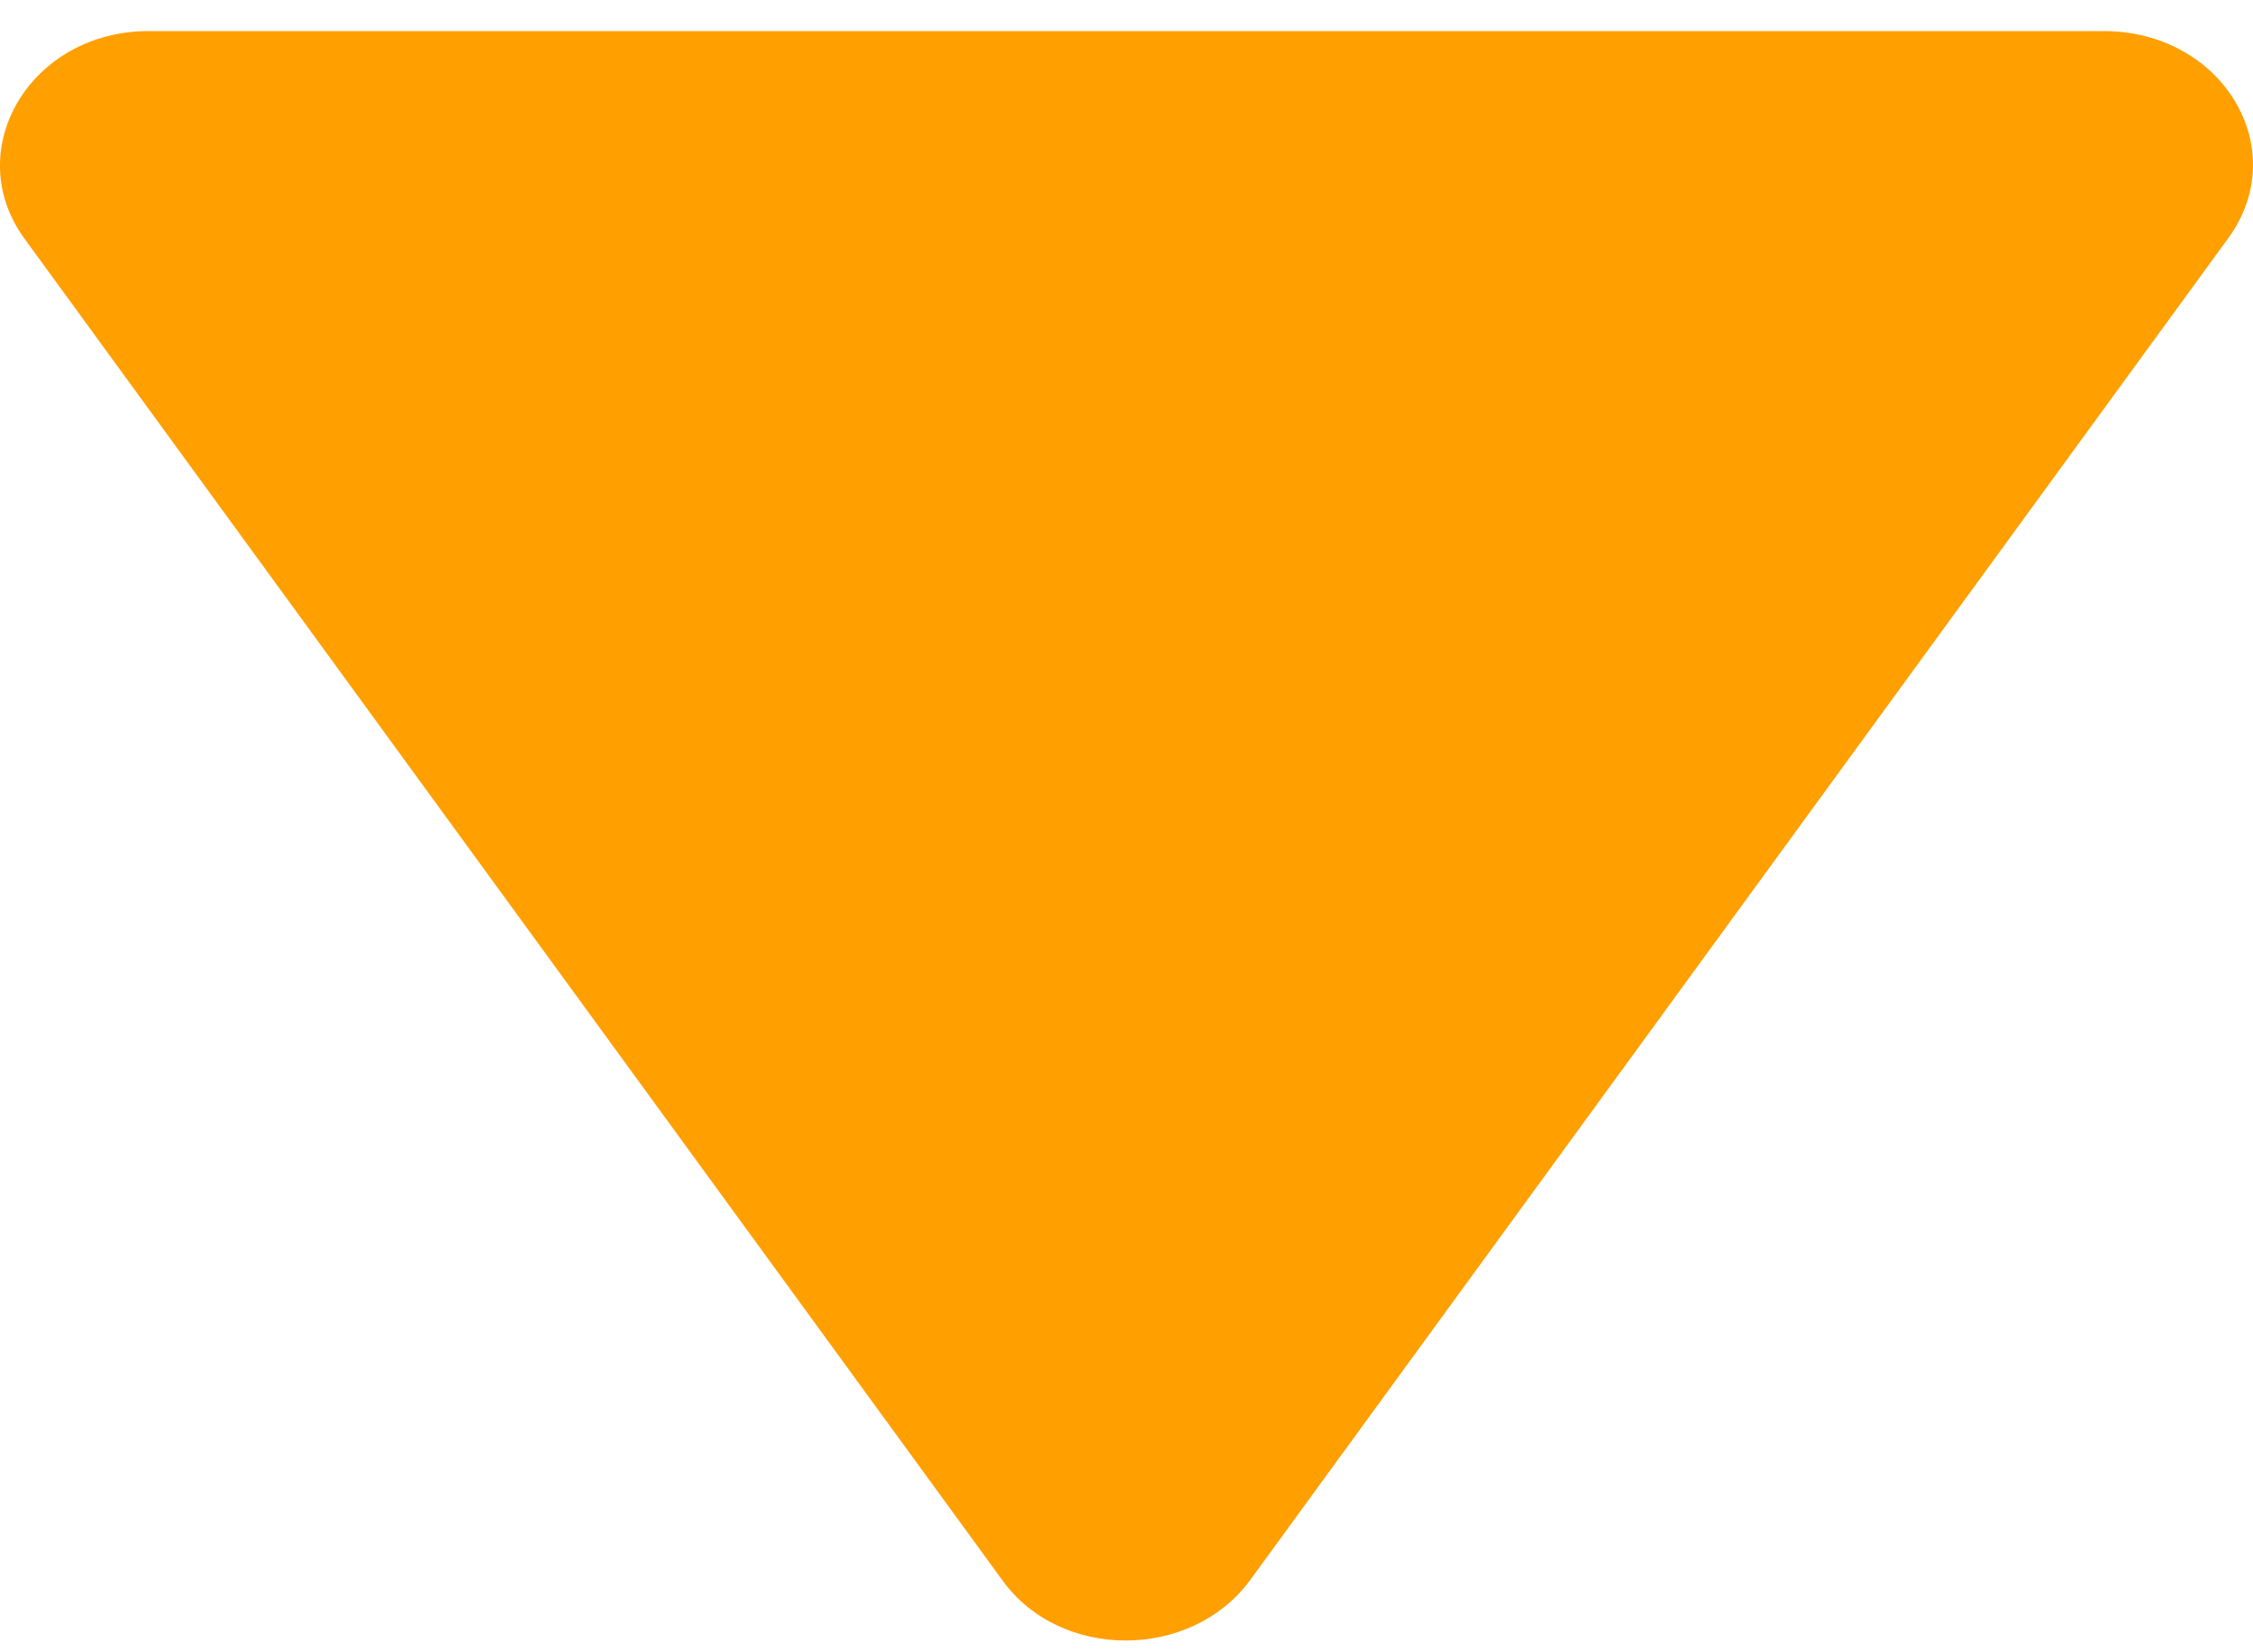 <svg width="15" height="11" viewBox="0 0 15 11" fill="none" xmlns="http://www.w3.org/2000/svg">
<path d="M8.322 10.521L14.835 1.586C15.269 0.99 14.796 0.207 14.006 0.207L0.99 0.207C0.2 0.207 -0.264 0.999 0.161 1.586L6.674 10.521C7.059 11.055 7.927 11.055 8.322 10.521Z" fill="#FF9F00"/>
</svg>
